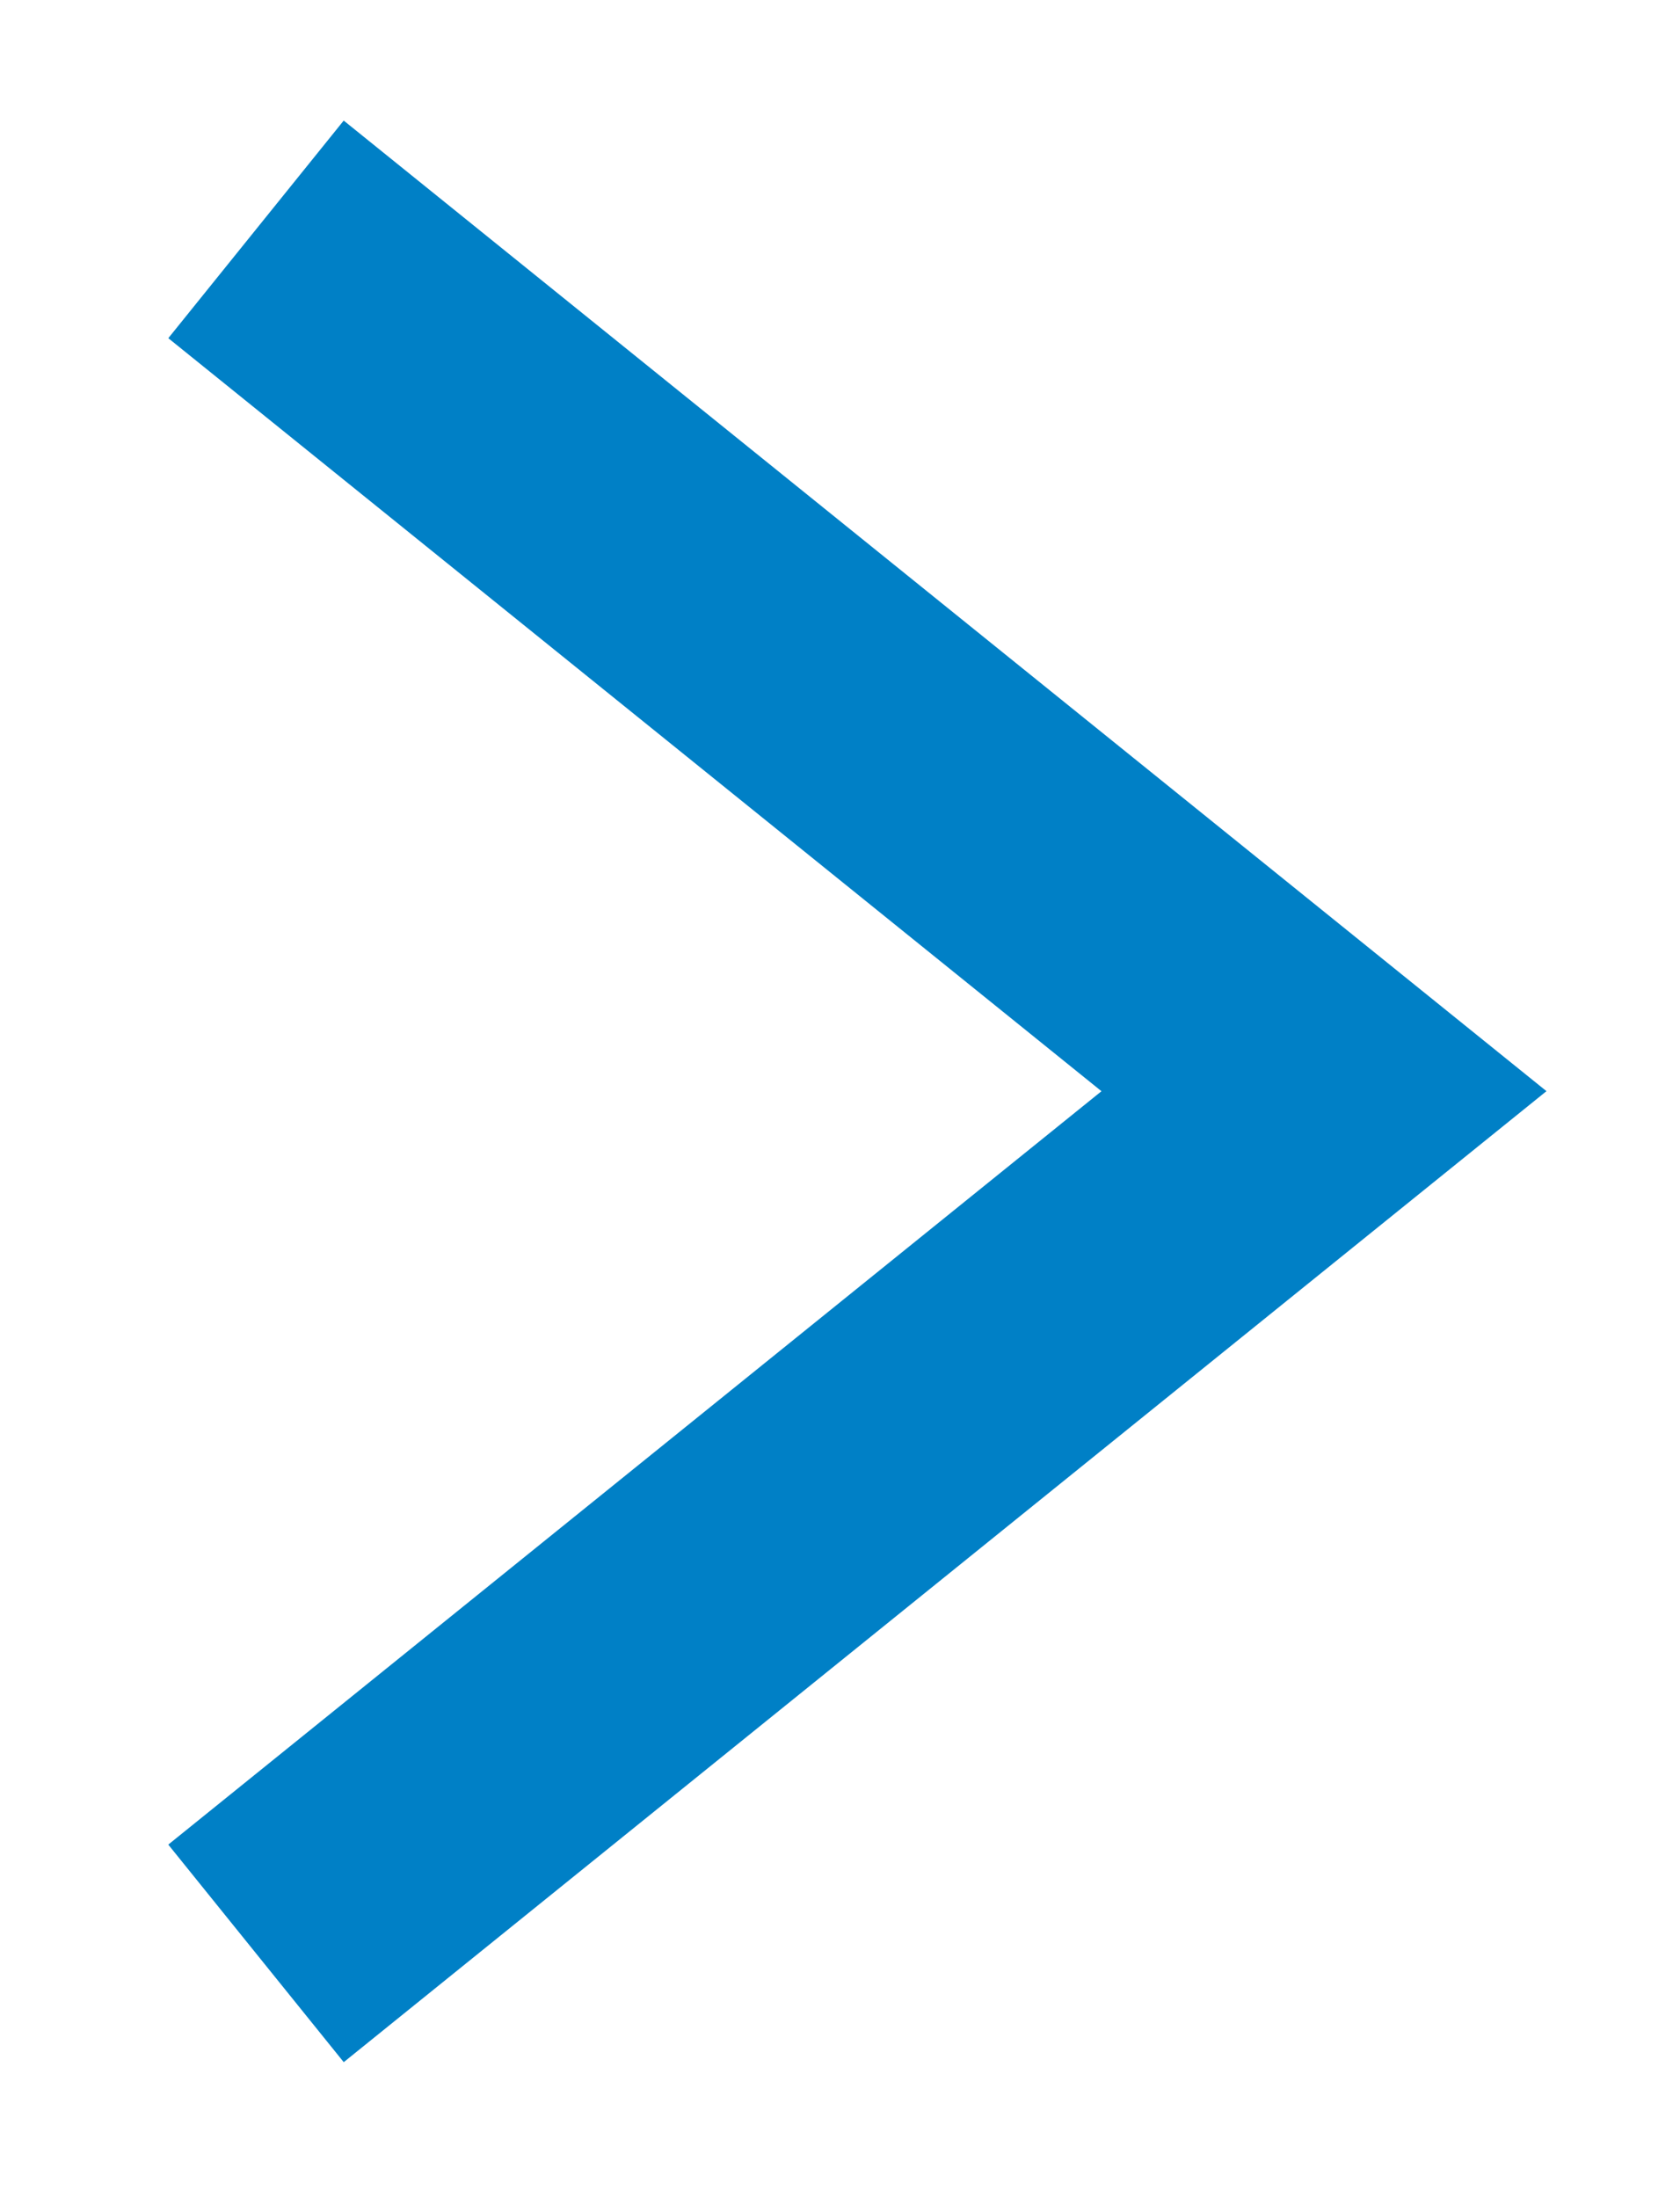 <svg width="13" height="17" viewBox="0 0 13 17" fill="none" xmlns="http://www.w3.org/2000/svg">
<g clip-path="url(#clip0_21_342)">
<path d="M1.981 15.107L10.245 8.439L1.981 1.774" stroke="#0080C6" stroke-width="2.162"/>
</g>
<defs>
<clipPath id="clip0_21_342">
<rect width="11.89" height="16.214" fill="white" transform="translate(0.9 0.693)"/>
</clipPath>
</defs>
</svg>
